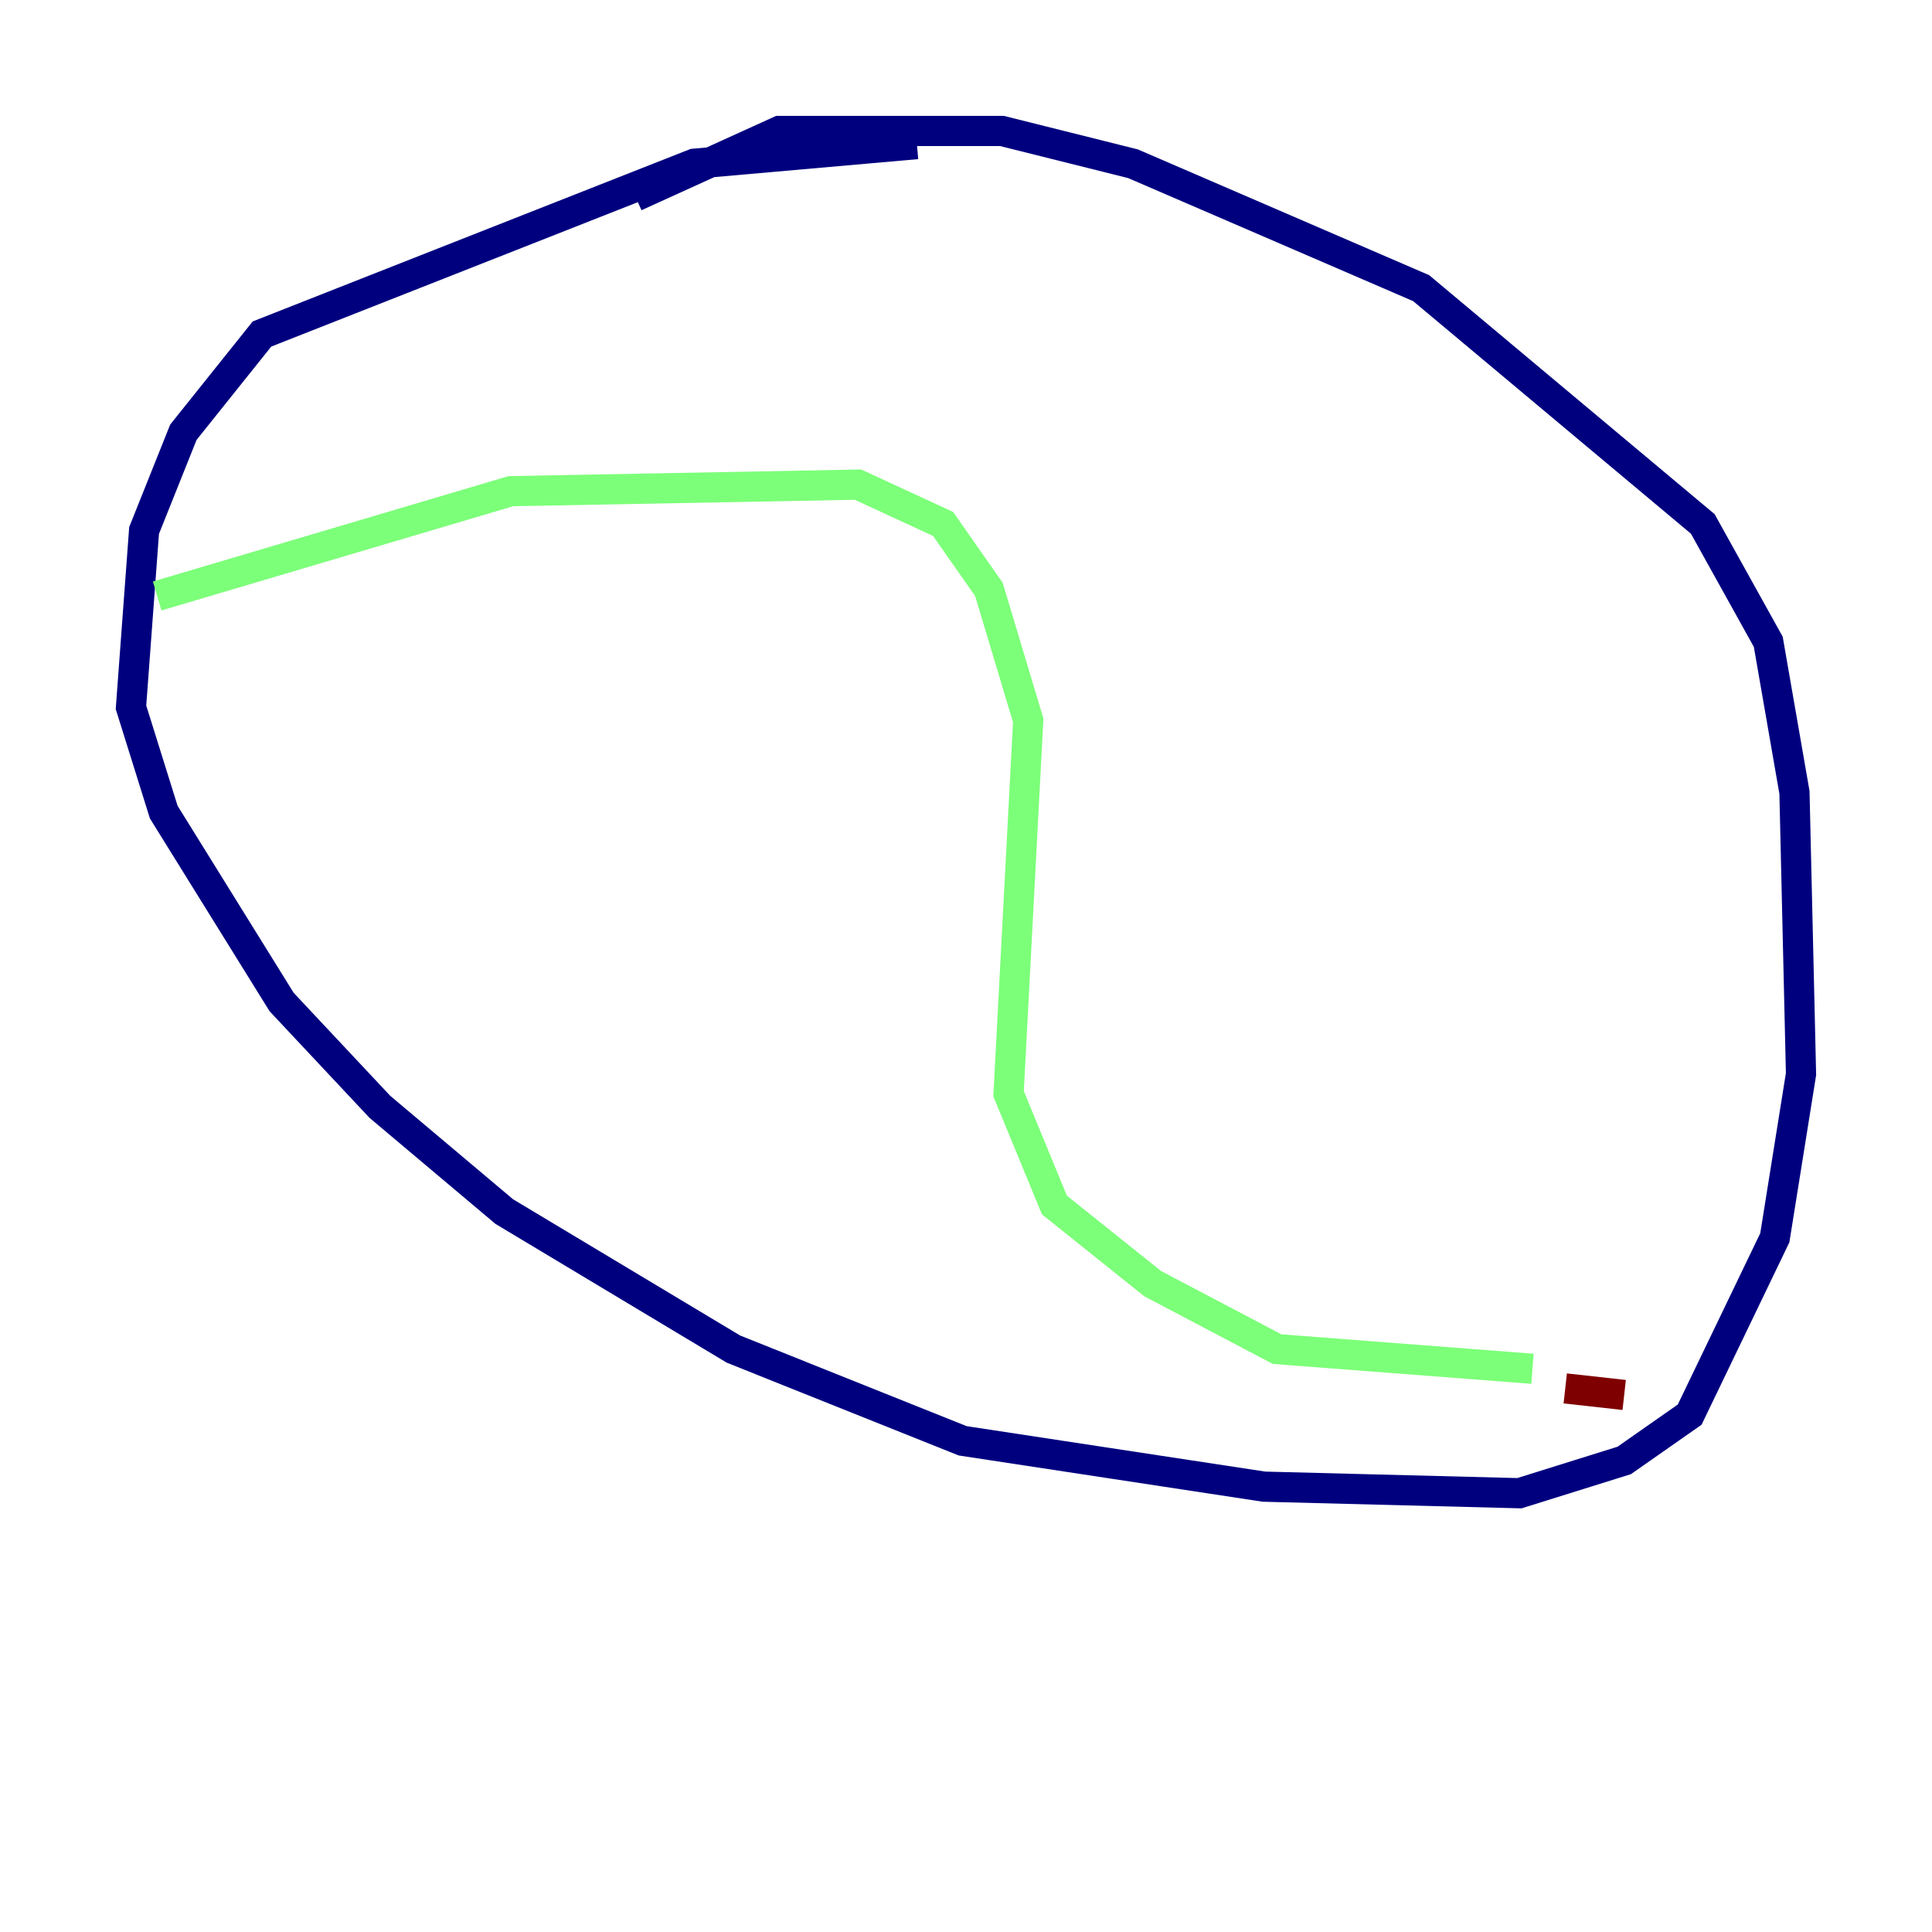 <?xml version="1.0" encoding="utf-8" ?>
<svg baseProfile="tiny" height="128" version="1.2" viewBox="0,0,128,128" width="128" xmlns="http://www.w3.org/2000/svg" xmlns:ev="http://www.w3.org/2001/xml-events" xmlns:xlink="http://www.w3.org/1999/xlink"><defs /><polyline fill="none" points="60.746,9.546 45.993,10.848 17.356,22.129 12.149,28.637 9.546,35.146 8.678,46.861 10.848,53.803 18.658,66.386 25.166,73.329 33.41,80.271 48.597,89.383 63.783,95.458 83.742,98.495 100.664,98.929 107.607,96.759 111.946,93.722 117.586,82.007 119.322,71.159 118.888,52.502 117.153,42.522 112.814,34.712 94.156,19.091 75.064,10.848 66.386,8.678 51.634,8.678 42.088,13.017" stroke="#00007f" stroke-width="2" /><polyline fill="none" points="10.414,39.485 33.844,32.542 56.841,32.108 62.481,34.712 65.519,39.051 68.122,47.729 66.82,72.461 69.858,79.837 76.366,85.044 84.61,89.383 101.532,90.685" stroke="#7cff79" stroke-width="2" /><polyline fill="none" points="103.702,91.986 107.607,92.42" stroke="#7f0000" stroke-width="2" /></svg>
